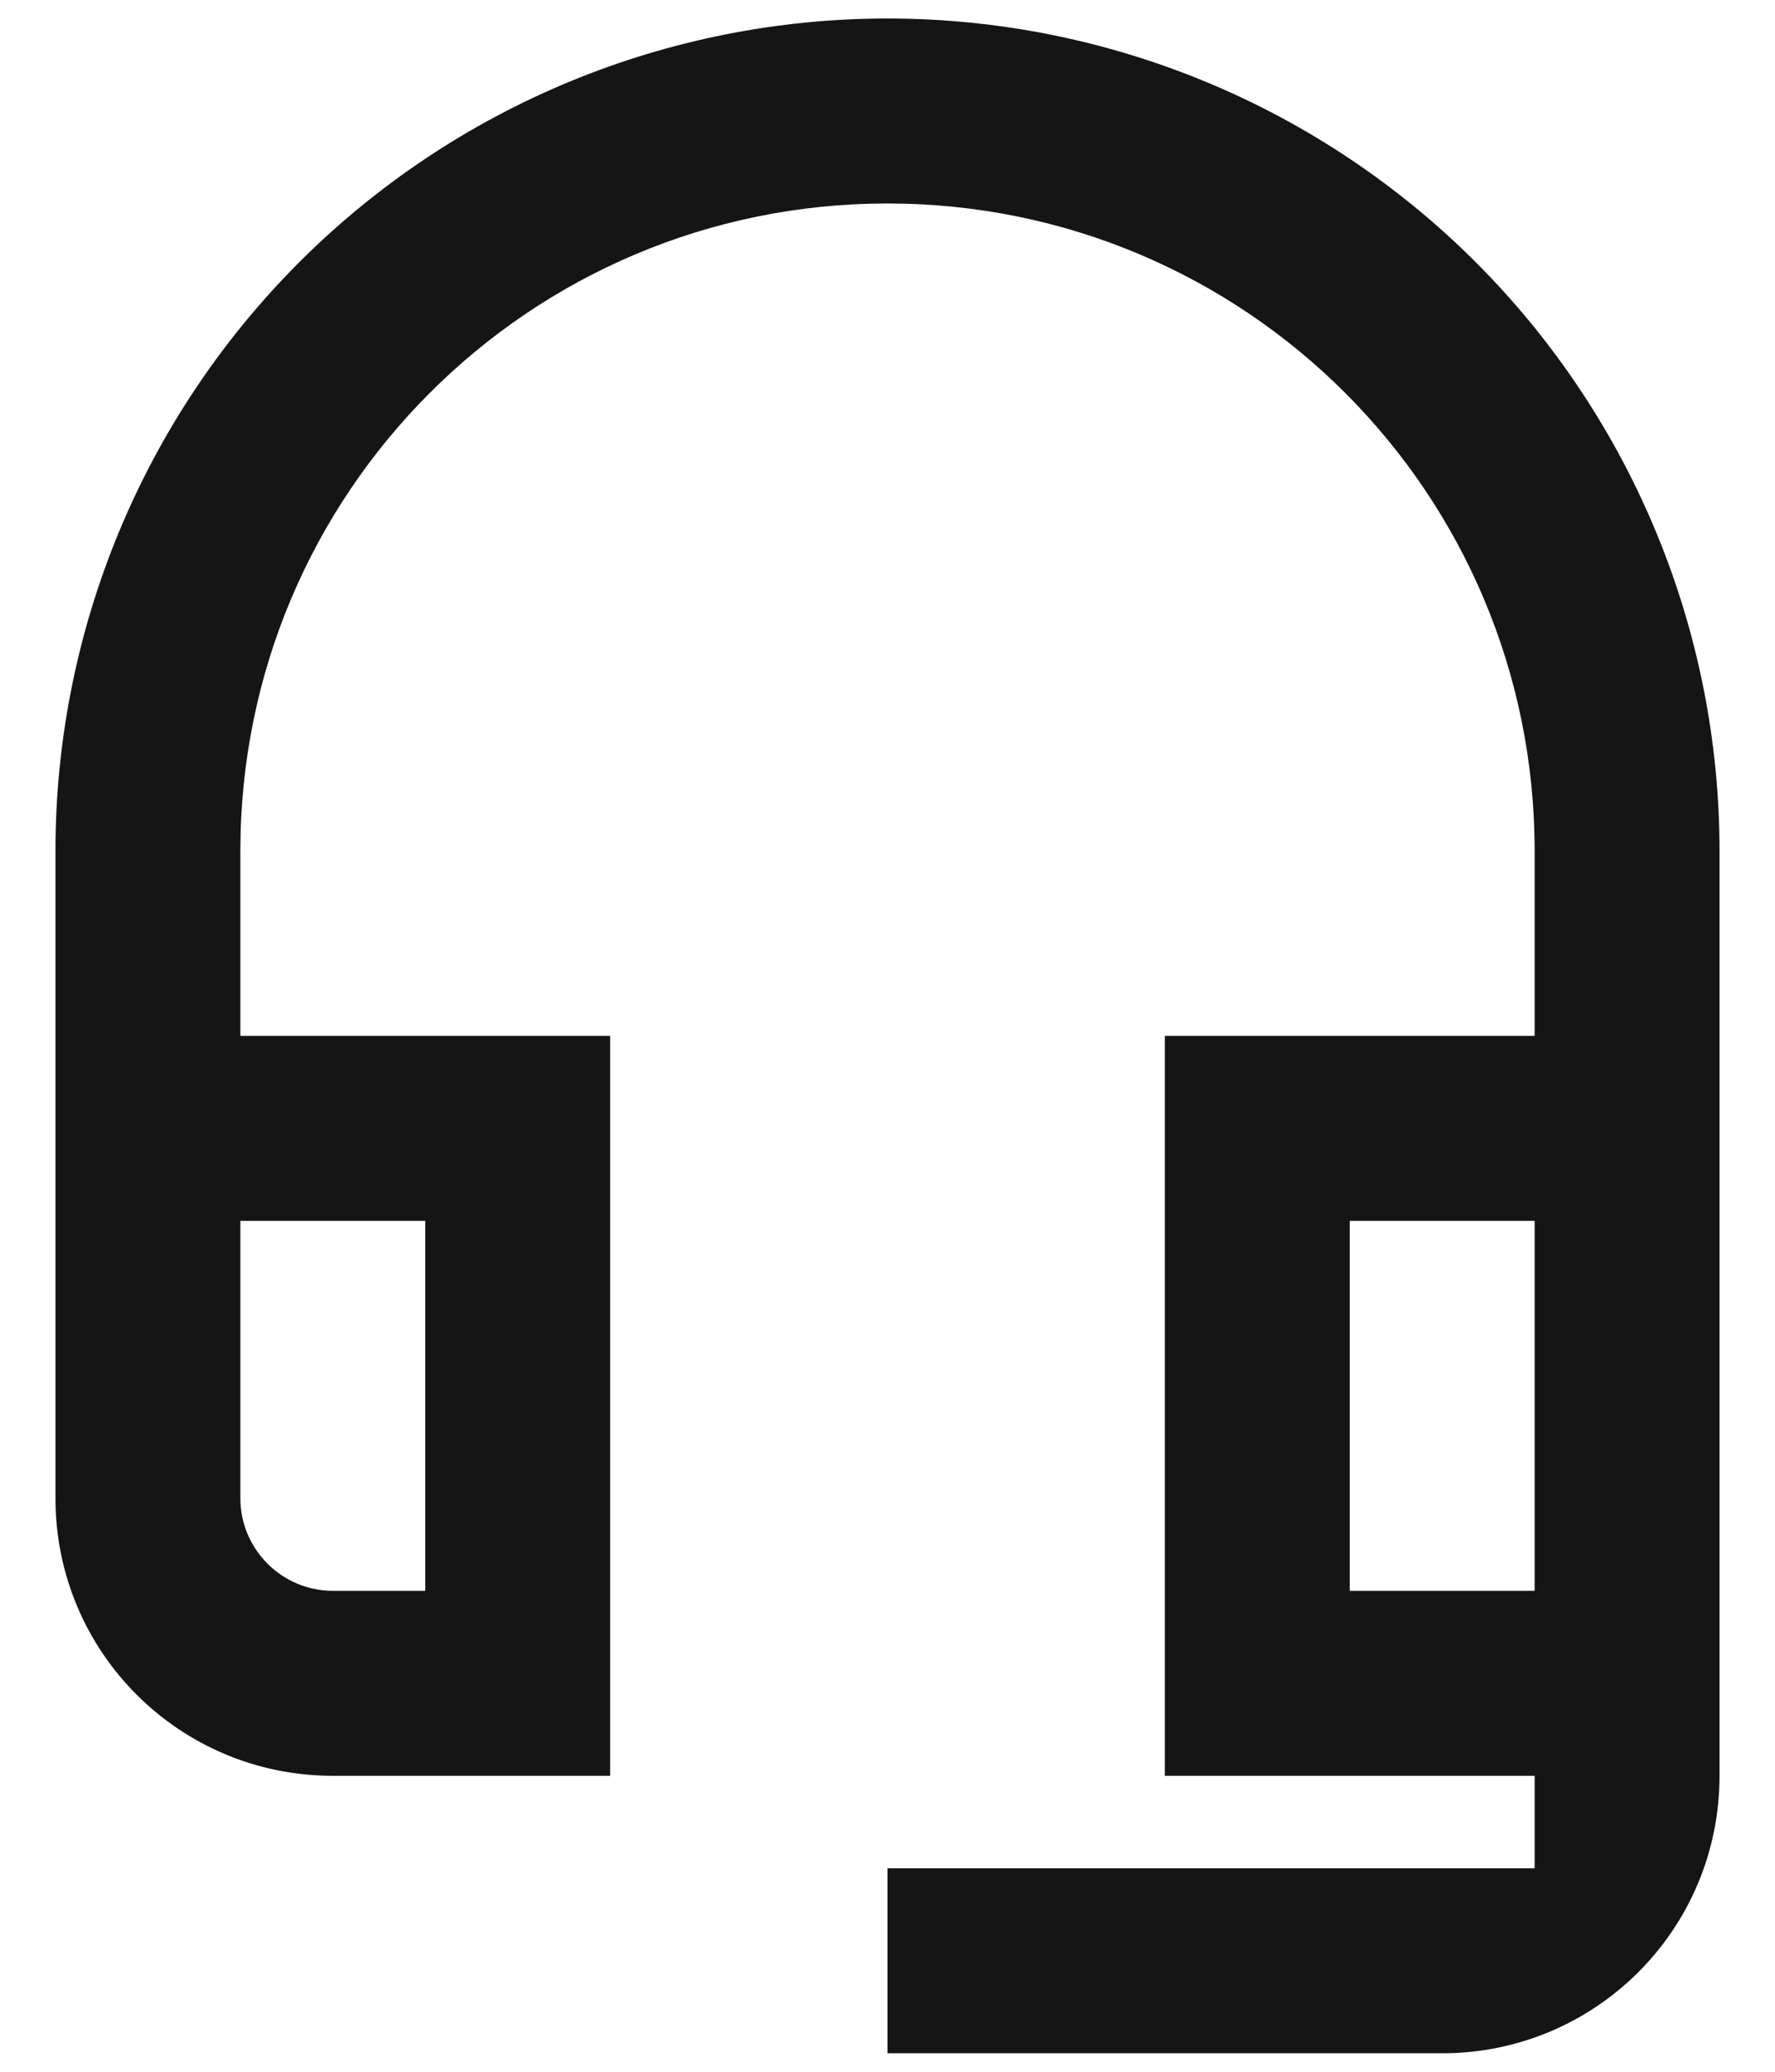 <svg width="24" height="28" viewBox="0 0 24 28" fill="none" xmlns="http://www.w3.org/2000/svg">
<path d="M20.75 16.5V21.5H18.25V16.5H20.75ZM5.75 16.5V21.5H4.5C3.812 21.5 3.25 20.938 3.25 20.25V16.5H5.75ZM12 0.25C9.016 0.25 6.155 1.435 4.045 3.545C1.935 5.655 0.75 8.516 0.75 11.5V20.25C0.75 22.325 2.425 24 4.5 24H8.25V14H3.25V11.5C3.25 6.662 7.162 2.75 12 2.75C16.837 2.75 20.75 6.662 20.75 11.5V14H15.75V24H20.75V25.25H12V27.75H19.5C21.575 27.75 23.25 26.075 23.25 24V11.5C23.25 8.516 22.065 5.655 19.955 3.545C17.845 1.435 14.984 0.25 12 0.25V0.25Z" fill="#151515"/>
</svg>
